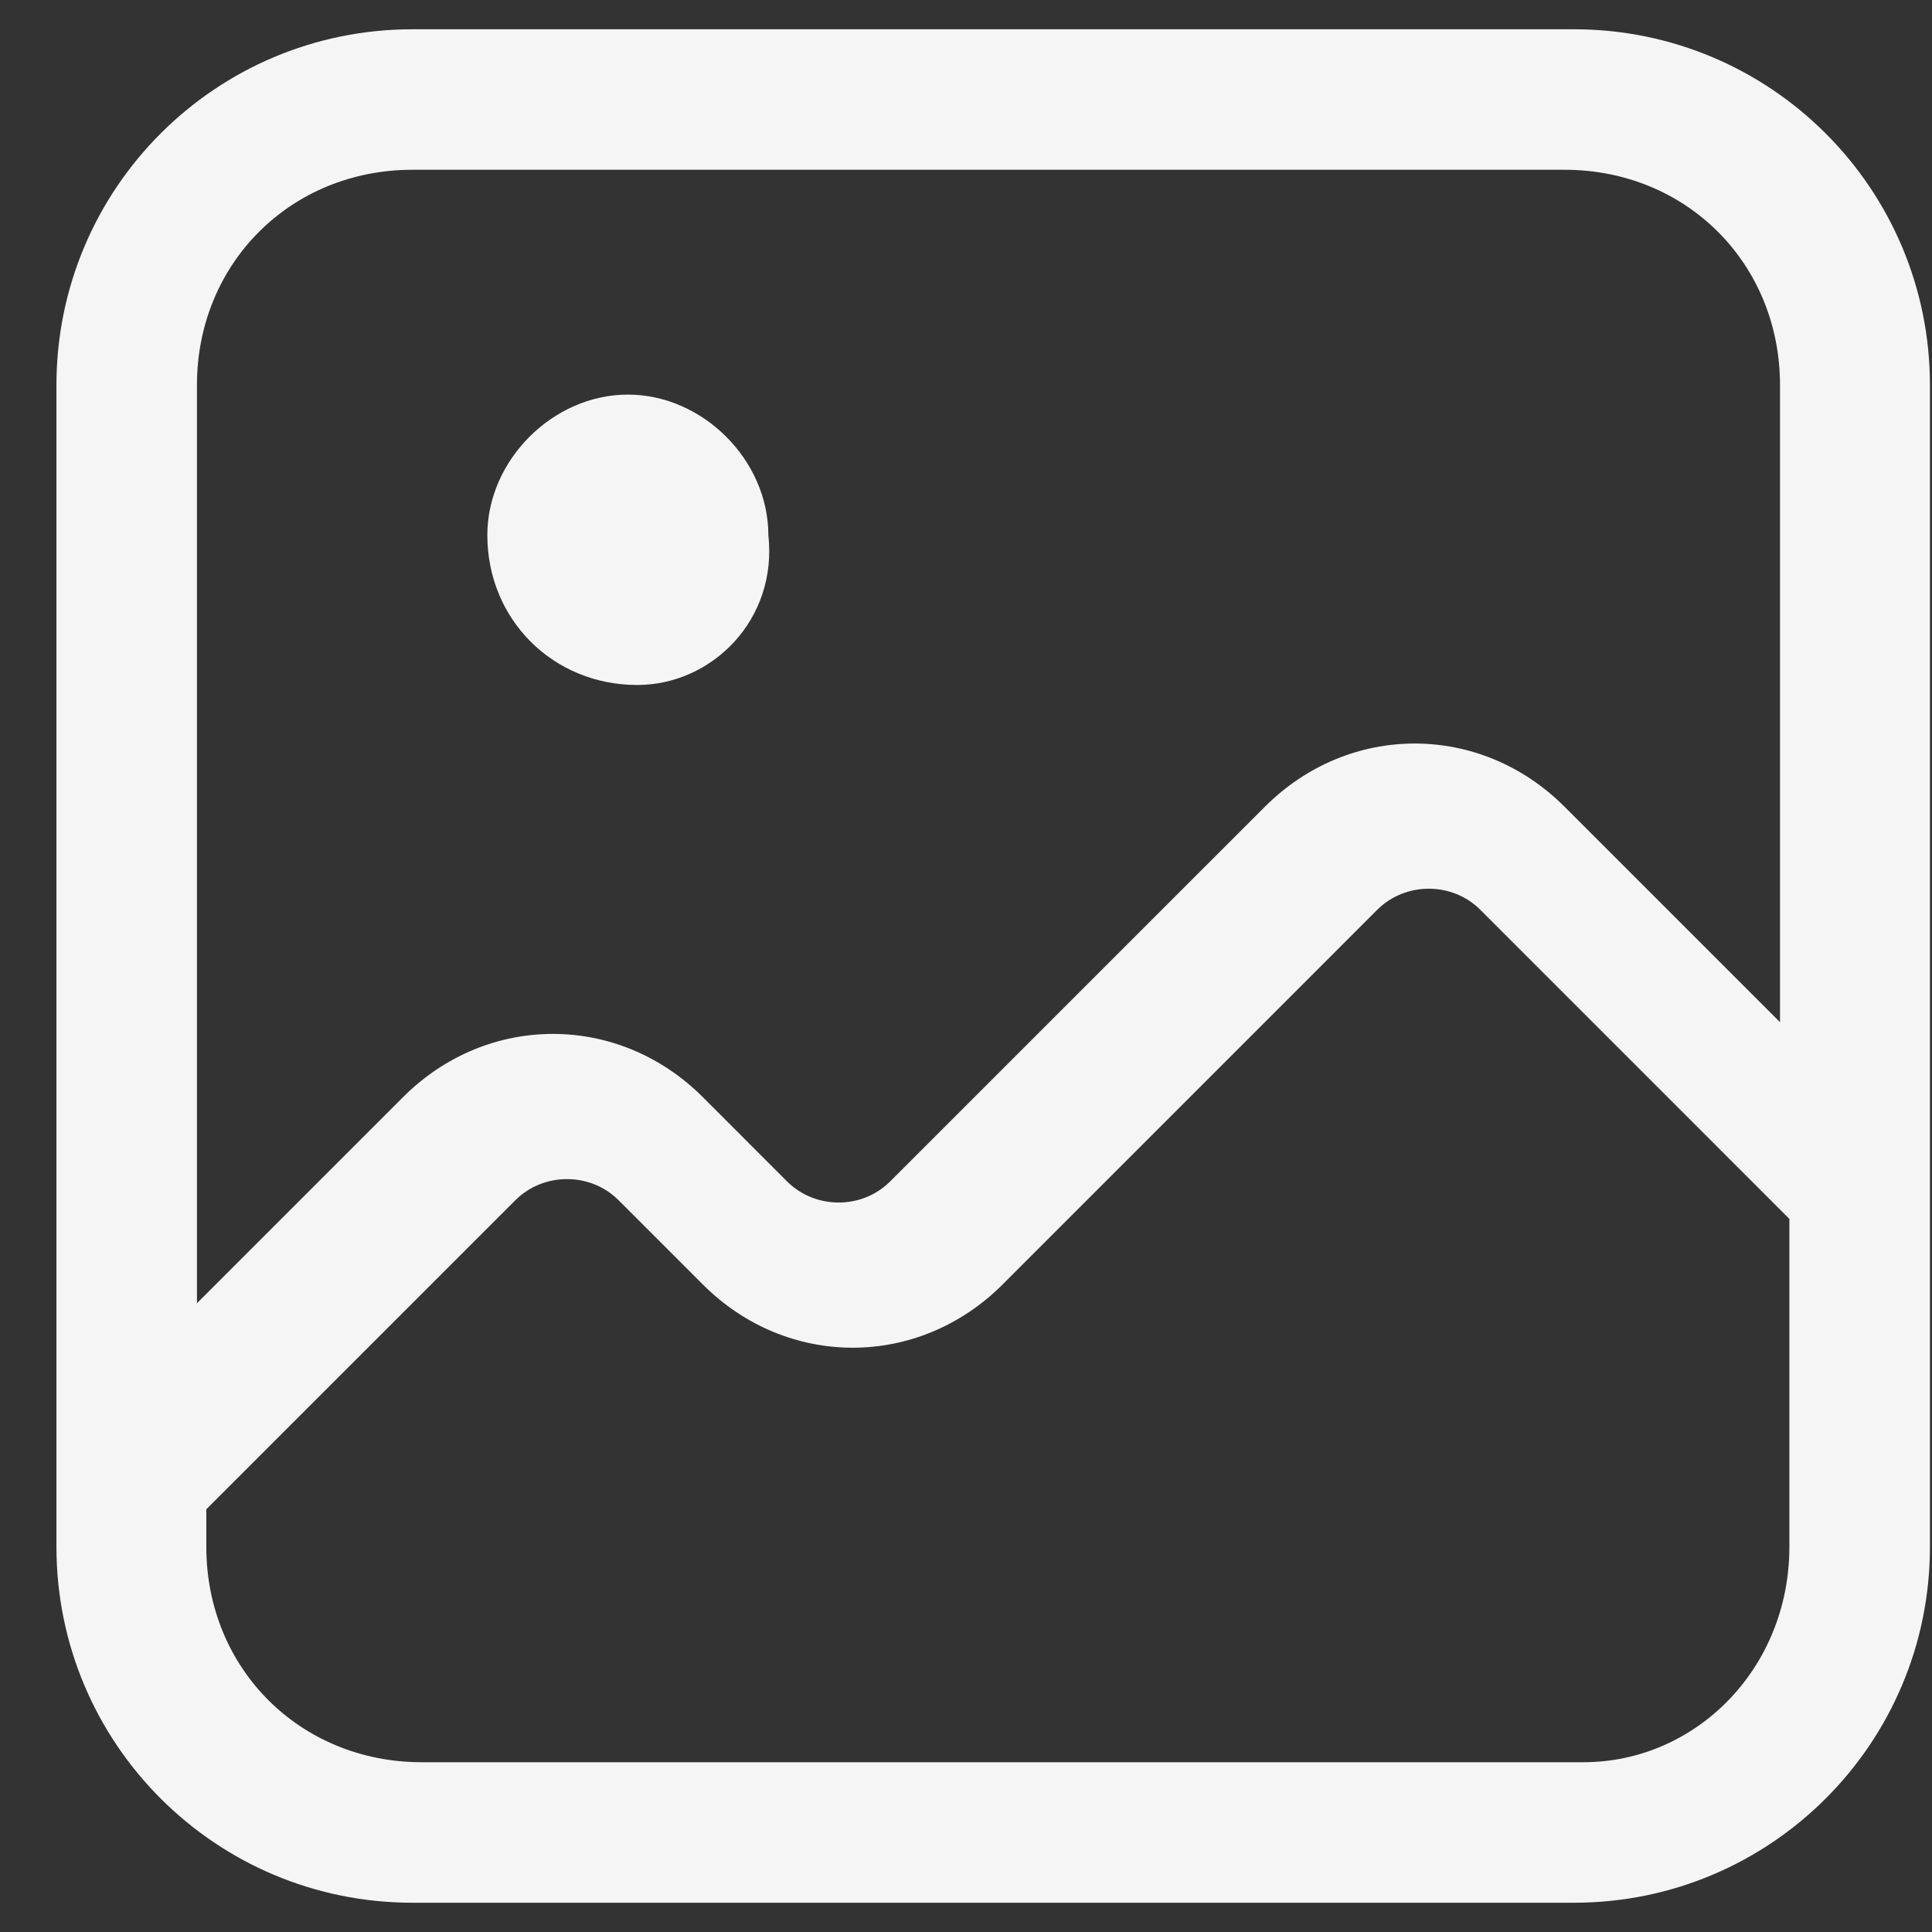 <svg width="33" height="33" viewBox="0 0 33 33" fill="none" xmlns="http://www.w3.org/2000/svg">
<rect x="0" y="0" width="33" height="33" fill="#333333" stroke="none"/>
<path d="M8.324 9.14C8.324 7.86 9.444 6.74 10.725 6.74C12.005 6.74 13.124 7.86 13.124 9.14C13.284 10.58 12.165 11.7 10.884 11.7C9.444 11.7 8.324 10.58 8.324 9.14ZM32.965 6.58V26.42C32.965 29.78 30.244 32.5 26.884 32.5H21.445H20.645H7.044C3.684 32.5 0.964 29.78 0.964 26.42V25.3V6.58C0.964 3.22 3.684 0.5 7.044 0.5H25.605H26.884C30.244 0.5 32.965 3.22 32.965 6.58ZM3.364 22.26L6.884 18.74C8.324 17.3 10.565 17.3 12.005 18.74L13.444 20.18C13.925 20.66 14.725 20.66 15.204 20.18L21.605 13.78C23.044 12.34 25.285 12.34 26.724 13.78L30.404 17.46V6.58C30.404 4.5 28.805 2.9 26.724 2.9H25.445H7.044C4.964 2.9 3.364 4.5 3.364 6.58V22.26ZM30.564 20.82L25.285 15.54C24.805 15.06 24.005 15.06 23.524 15.54L17.125 21.94C15.684 23.38 13.444 23.38 12.005 21.94L10.565 20.5C10.085 20.02 9.284 20.02 8.804 20.5L3.524 25.78V26.42C3.524 28.5 5.124 30.1 7.204 30.1H13.124H19.684H20.805H22.724H27.044C28.965 30.1 30.564 28.5 30.564 26.42V20.82Z" fill="#F5F5F5"/>
</svg>
